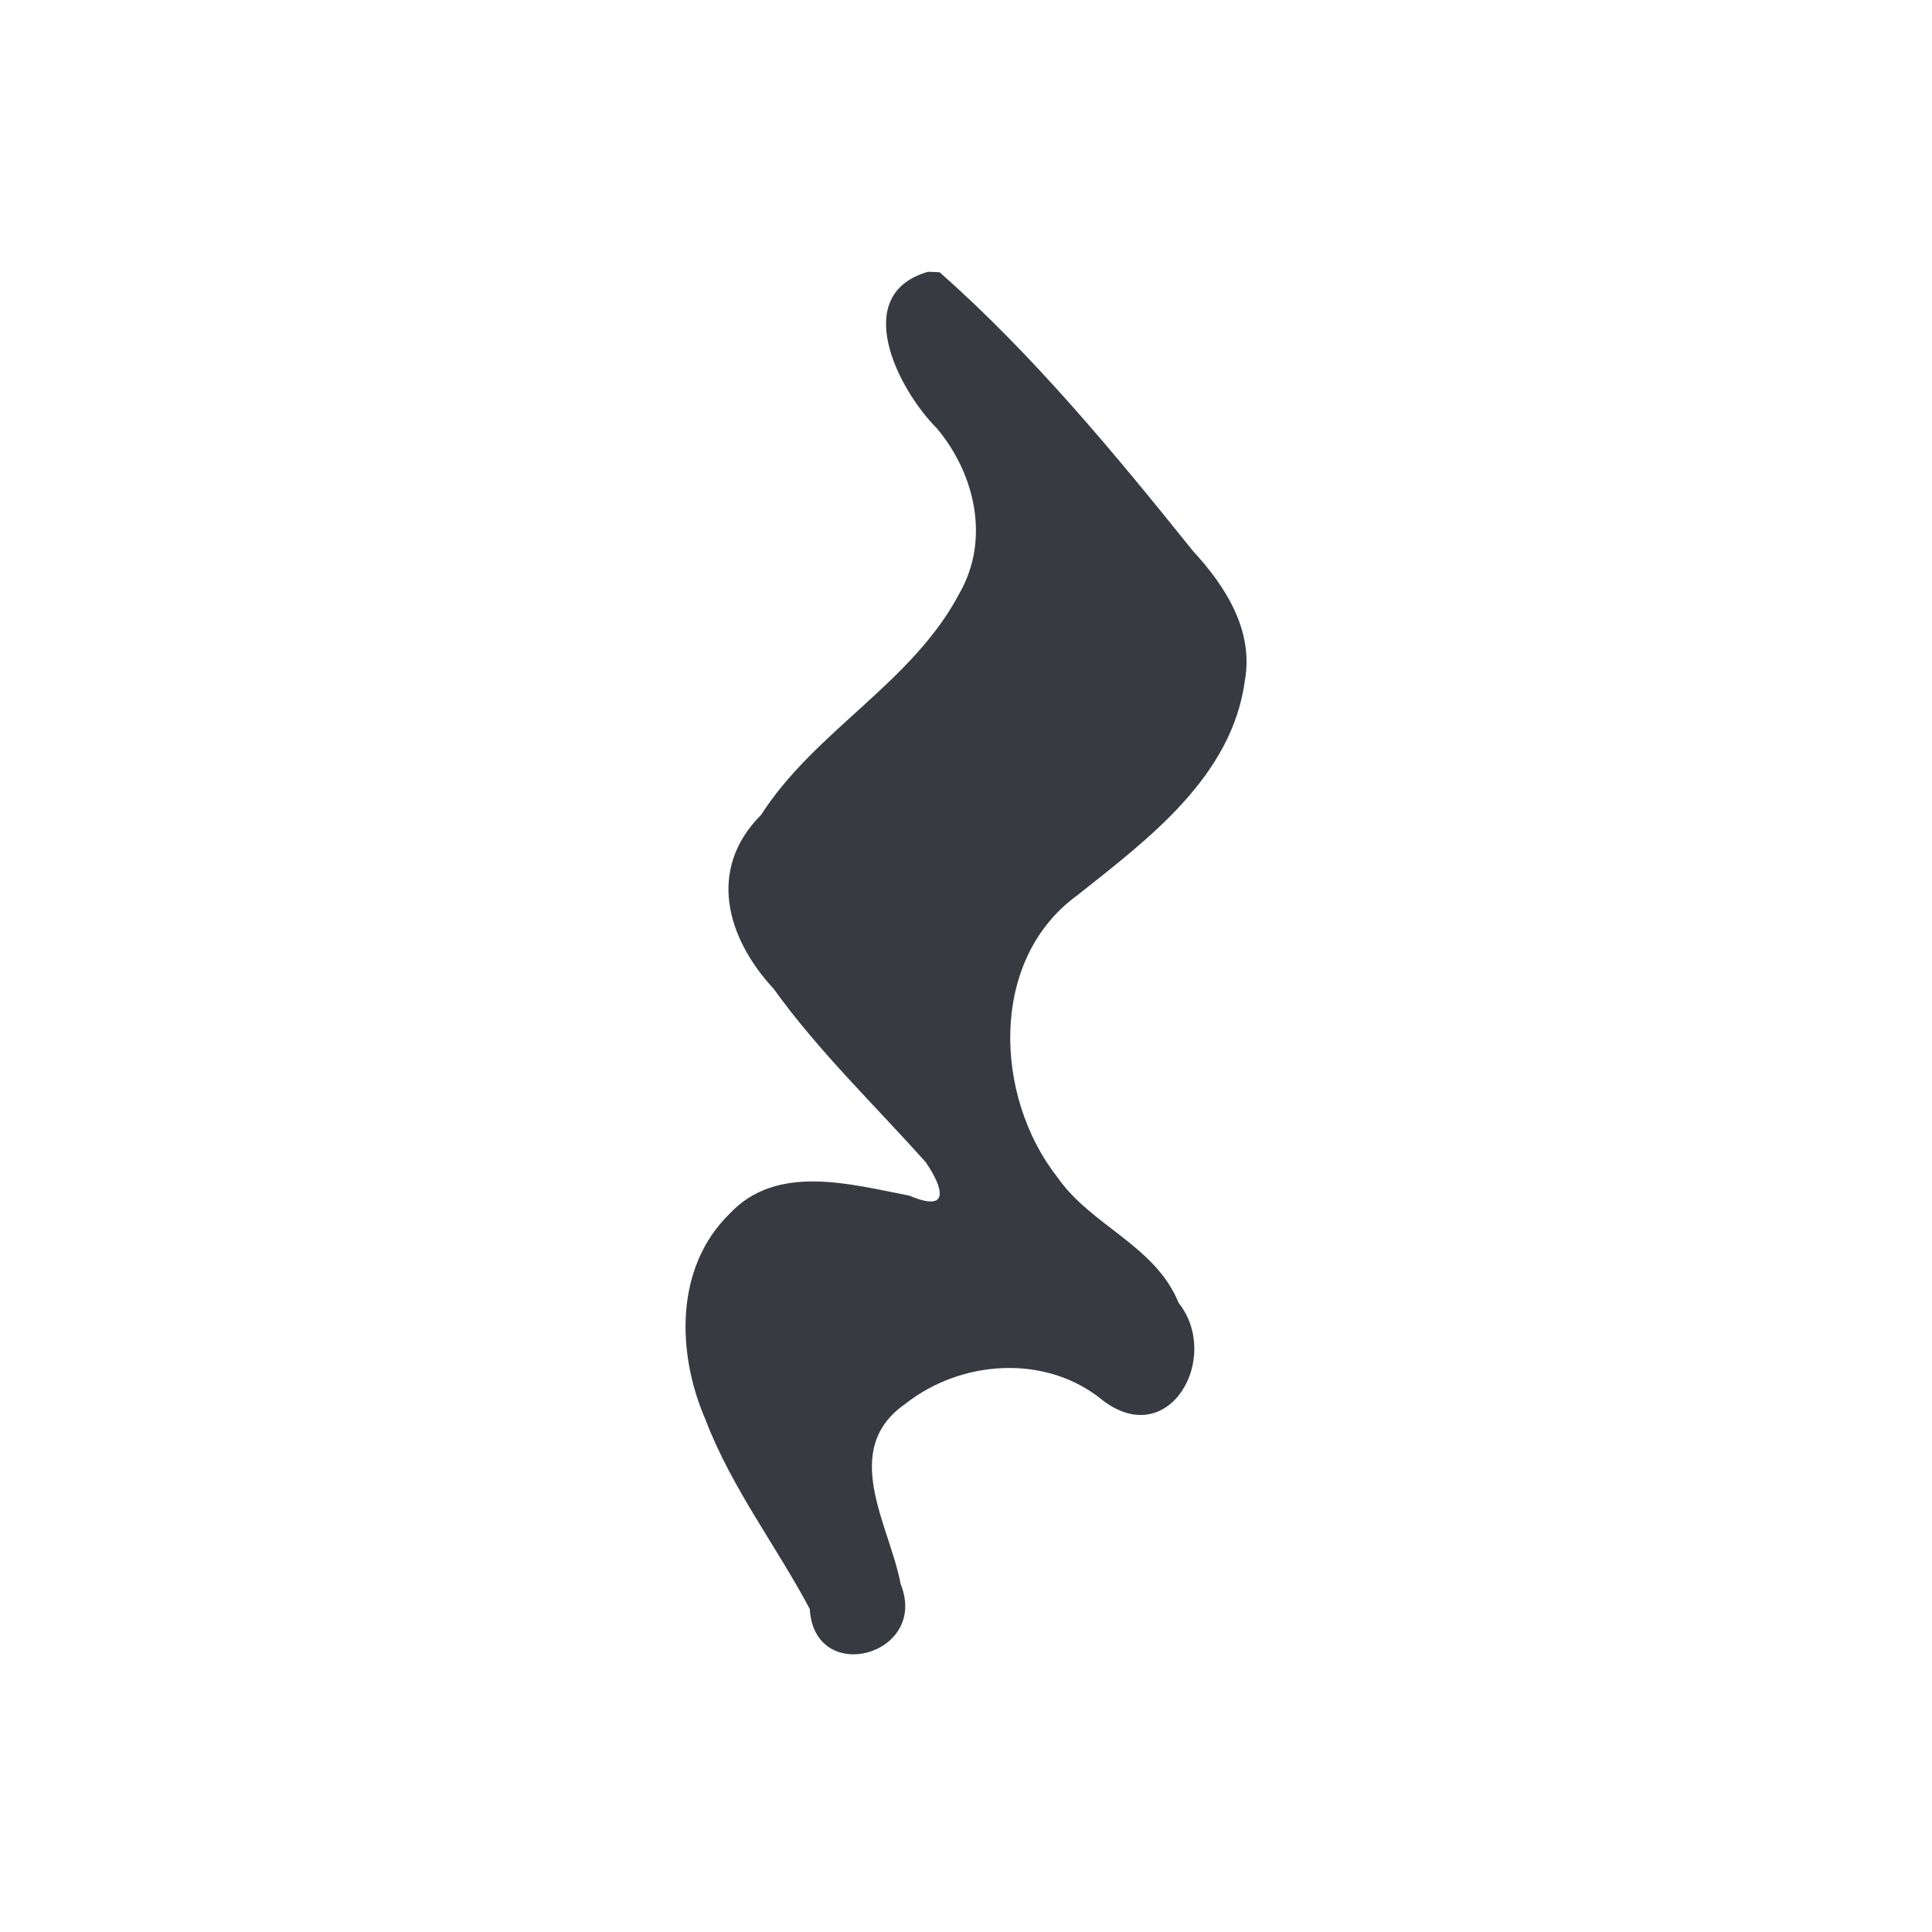 <?xml version='1.0'?><svg height='24' version='1.1' width='24' xmlns='http://www.w3.org/2000/svg'><g transform='translate(-77,-243)'><path d='m 88.531,246.375 c -0.981,0.282 -0.373,1.468 0.109,1.948 0.472,0.564 0.66,1.376 0.282,2.041 -0.583,1.116 -1.793,1.707 -2.468,2.759 -0.673,0.675 -0.428,1.53 0.158,2.162 0.558,0.777 1.253,1.441 1.888,2.153 0.218,0.318 0.309,0.633 -0.202,0.415 -0.732,-0.141 -1.647,-0.404 -2.233,0.223 -0.687,0.668 -0.659,1.738 -0.3,2.562 0.32,0.841 0.875,1.56 1.294,2.349 0.057,0.966 1.486,0.576 1.129,-0.31 -0.137,-0.733 -0.764,-1.666 0.061,-2.24 0.691,-0.544 1.739,-0.619 2.44,-0.049 0.831,0.649 1.491,-0.524 0.952,-1.204 -0.29,-0.713 -1.084,-0.954 -1.505,-1.559 -0.786,-0.999 -0.856,-2.702 0.245,-3.502 0.884,-0.702 1.929,-1.477 2.085,-2.681 0.106,-0.618 -0.247,-1.165 -0.647,-1.598 -0.976,-1.215 -1.979,-2.43 -3.146,-3.462 l -0.142,-0.006 6e-5,-1.5e-4 z' style='fill:#373b41'/></g></svg>